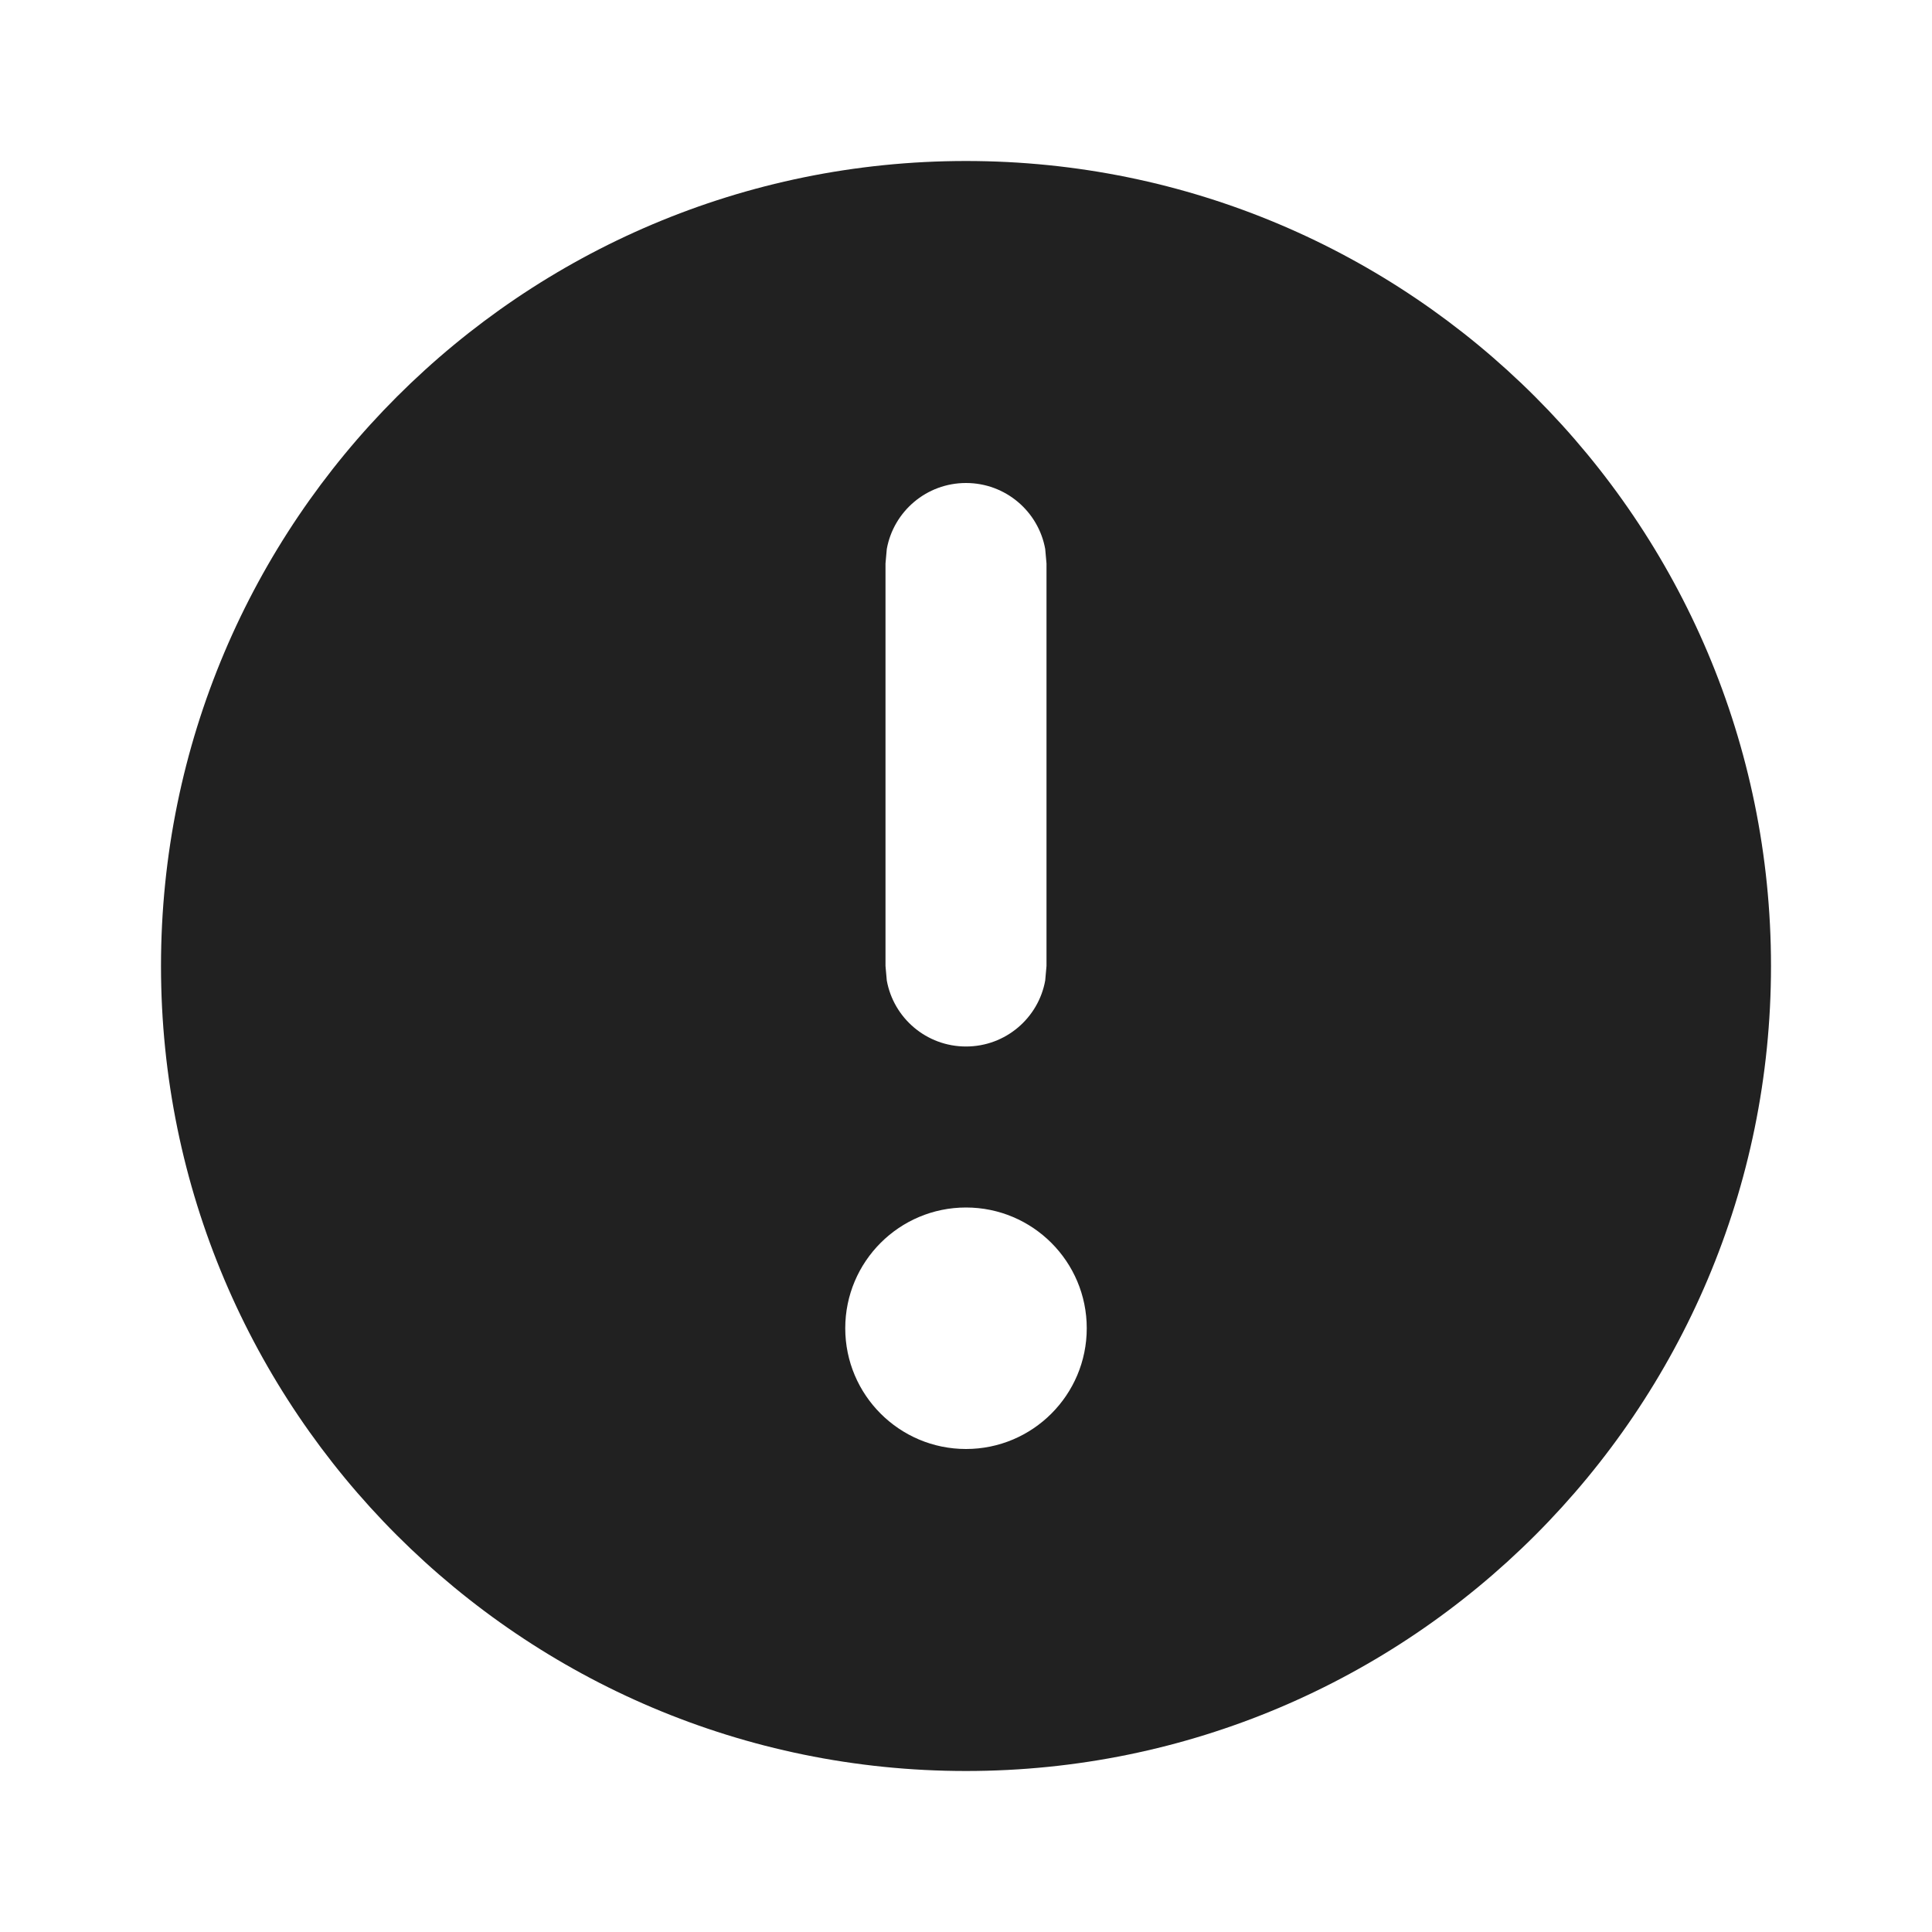 <svg fill="none" height="12" viewBox="0 0 12 12" width="12" xmlns="http://www.w3.org/2000/svg"><path d="m6 11c2.761 0 5-2.239 5-5s-2.239-5-5-5-5 2.239-5 5 2.239 5 5 5zm-.75-2.75c0-.414.336-.75.75-.75s.75.336.75.75-.336.75-.75.75-.75-.336-.75-.75zm.258-4.84c.042-.233.246-.41.492-.41s.45.177.492.41l.008.09v2.5l-.008.09c-.042.233-.246.41-.492.41s-.45-.177-.492-.41l-.008-.09v-2.5z" fill="#212121"/></svg>